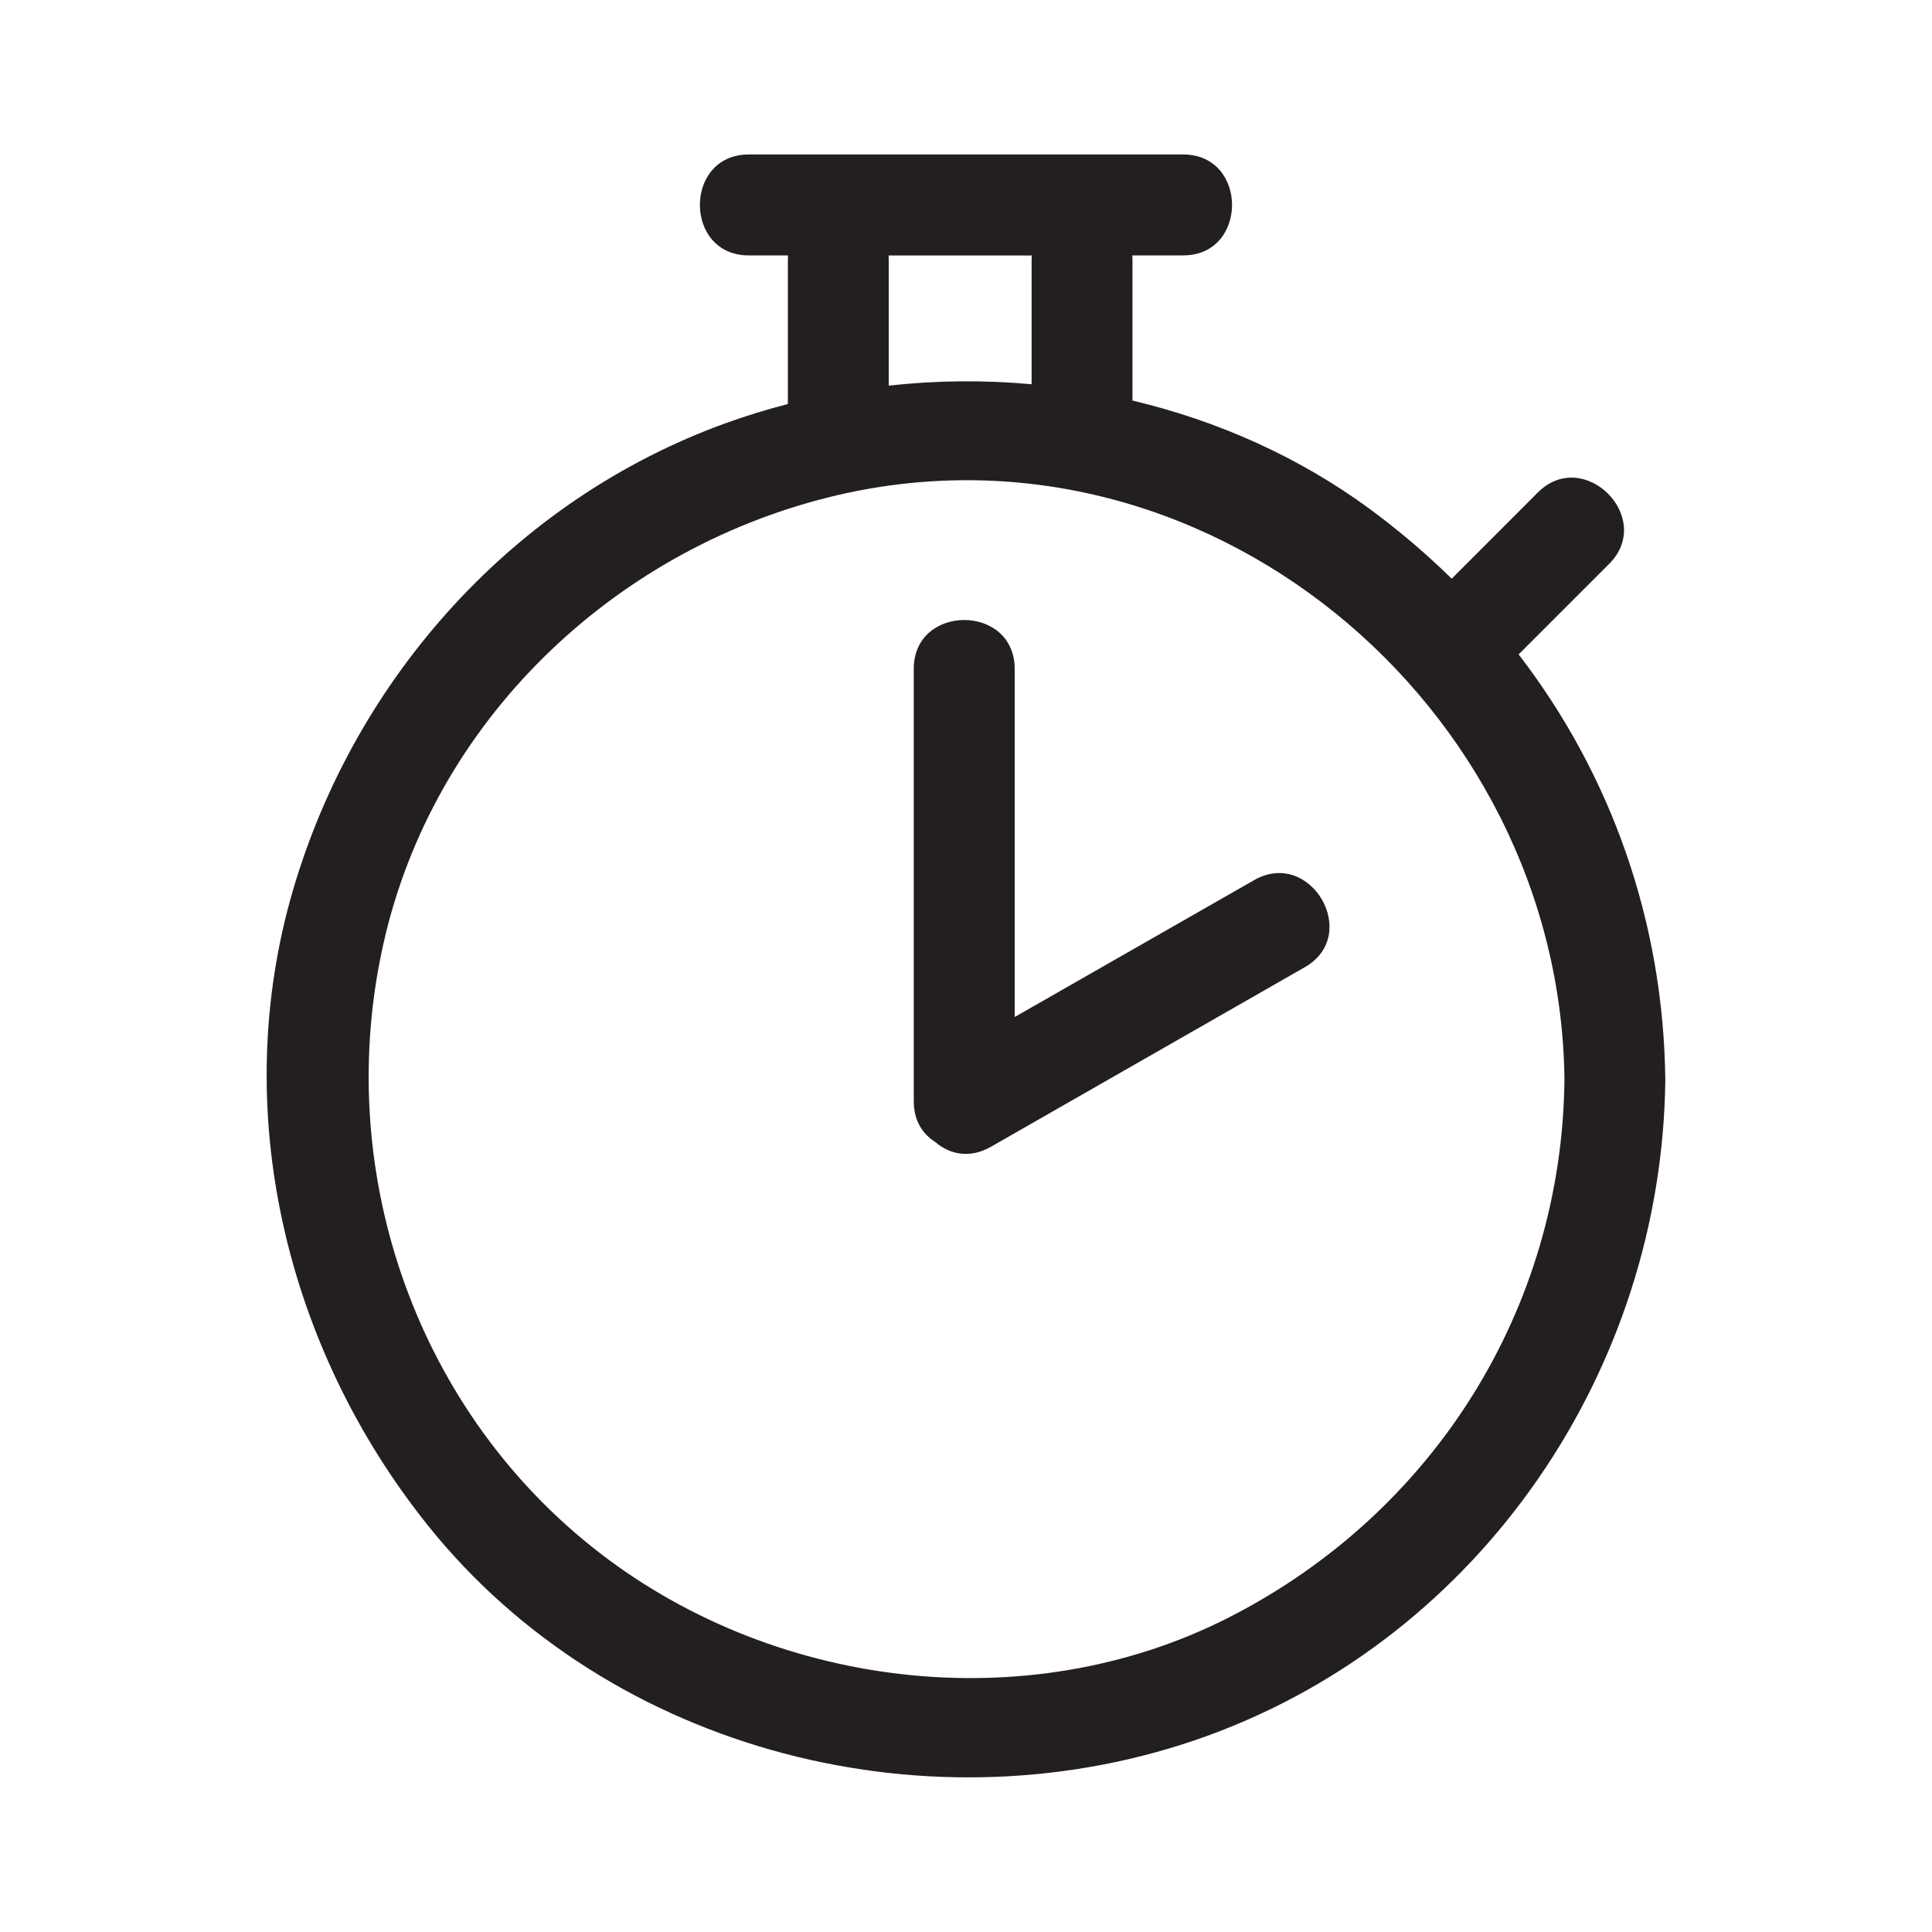 <?xml version="1.0" encoding="utf-8"?>
<!-- Generator: Adobe Illustrator 16.0.4, SVG Export Plug-In . SVG Version: 6.00 Build 0)  -->
<!DOCTYPE svg PUBLIC "-//W3C//DTD SVG 1.1//EN" "http://www.w3.org/Graphics/SVG/1.1/DTD/svg11.dtd">
<svg version="1.1" id="Layer_1" xmlns="http://www.w3.org/2000/svg" xmlns:xlink="http://www.w3.org/1999/xlink" x="0px" y="0px"
	 width="25px" height="25px" viewBox="0 0 25 25" enable-background="new 0 0 25 25" xml:space="preserve">
<g>
	<path fill="#231F20" d="M19.651,8.468c0.391-0.391,0.781-0.78,1.171-1.171c0.596-0.596-0.327-1.52-0.923-0.924
		c-0.371,0.372-0.743,0.744-1.114,1.115c-0.326-0.319-0.677-0.619-1.052-0.896c-0.922-0.679-1.976-1.147-3.079-1.409
		c0-0.61,0-1.221,0-1.831c0-0.017-0.001-0.031-0.003-0.047c0.221,0,0.44,0,0.66,0c0.842,0,0.842-1.306,0-1.306
		c-1.874,0-3.749,0-5.623,0c-0.842,0-0.842,1.306,0,1.306c0.169,0,0.339,0,0.509,0c-0.001,0.016-0.002,0.03-0.002,0.047
		c0,0.624,0,1.25,0,1.876C9.92,5.299,9.647,5.383,9.382,5.479c-2.715,0.985-4.778,3.275-5.588,6.03
		c-0.84,2.856-0.094,5.936,1.742,8.229c2.369,2.96,6.562,4.003,10.086,2.724c3.55-1.289,5.887-4.745,5.927-8.491
		C21.526,11.931,20.85,10.026,19.651,8.468z M11.498,3.306c0.618,0,1.235,0,1.853,0c-0.001,0.016-0.002,0.03-0.002,0.047
		c0,0.539,0,1.079,0,1.619c-0.614-0.056-1.235-0.05-1.849,0.018c0-0.546,0-1.092,0-1.637C11.5,3.336,11.499,3.321,11.498,3.306z
		 M15.907,20.927c-2.635,1.345-5.961,0.919-8.25-0.913c-2.323-1.859-3.347-4.932-2.692-7.818c0.646-2.855,2.95-5.062,5.761-5.762
		c4.823-1.2,9.466,2.676,9.518,7.538C20.211,16.943,18.548,19.578,15.907,20.927z"/>
	<path fill="#231F20" d="M16.228,11.389c-1.033,0.591-2.065,1.181-3.098,1.771c0-1.502,0-3.003,0-4.505c0-0.843-1.306-0.843-1.306,0
		c0,1.865,0,3.73,0,5.596c0,0.248,0.114,0.423,0.275,0.524c0.184,0.161,0.448,0.223,0.724,0.064c1.354-0.774,2.708-1.55,4.062-2.324
		C17.616,12.098,16.959,10.97,16.228,11.389z"/>
</g>
</svg>
